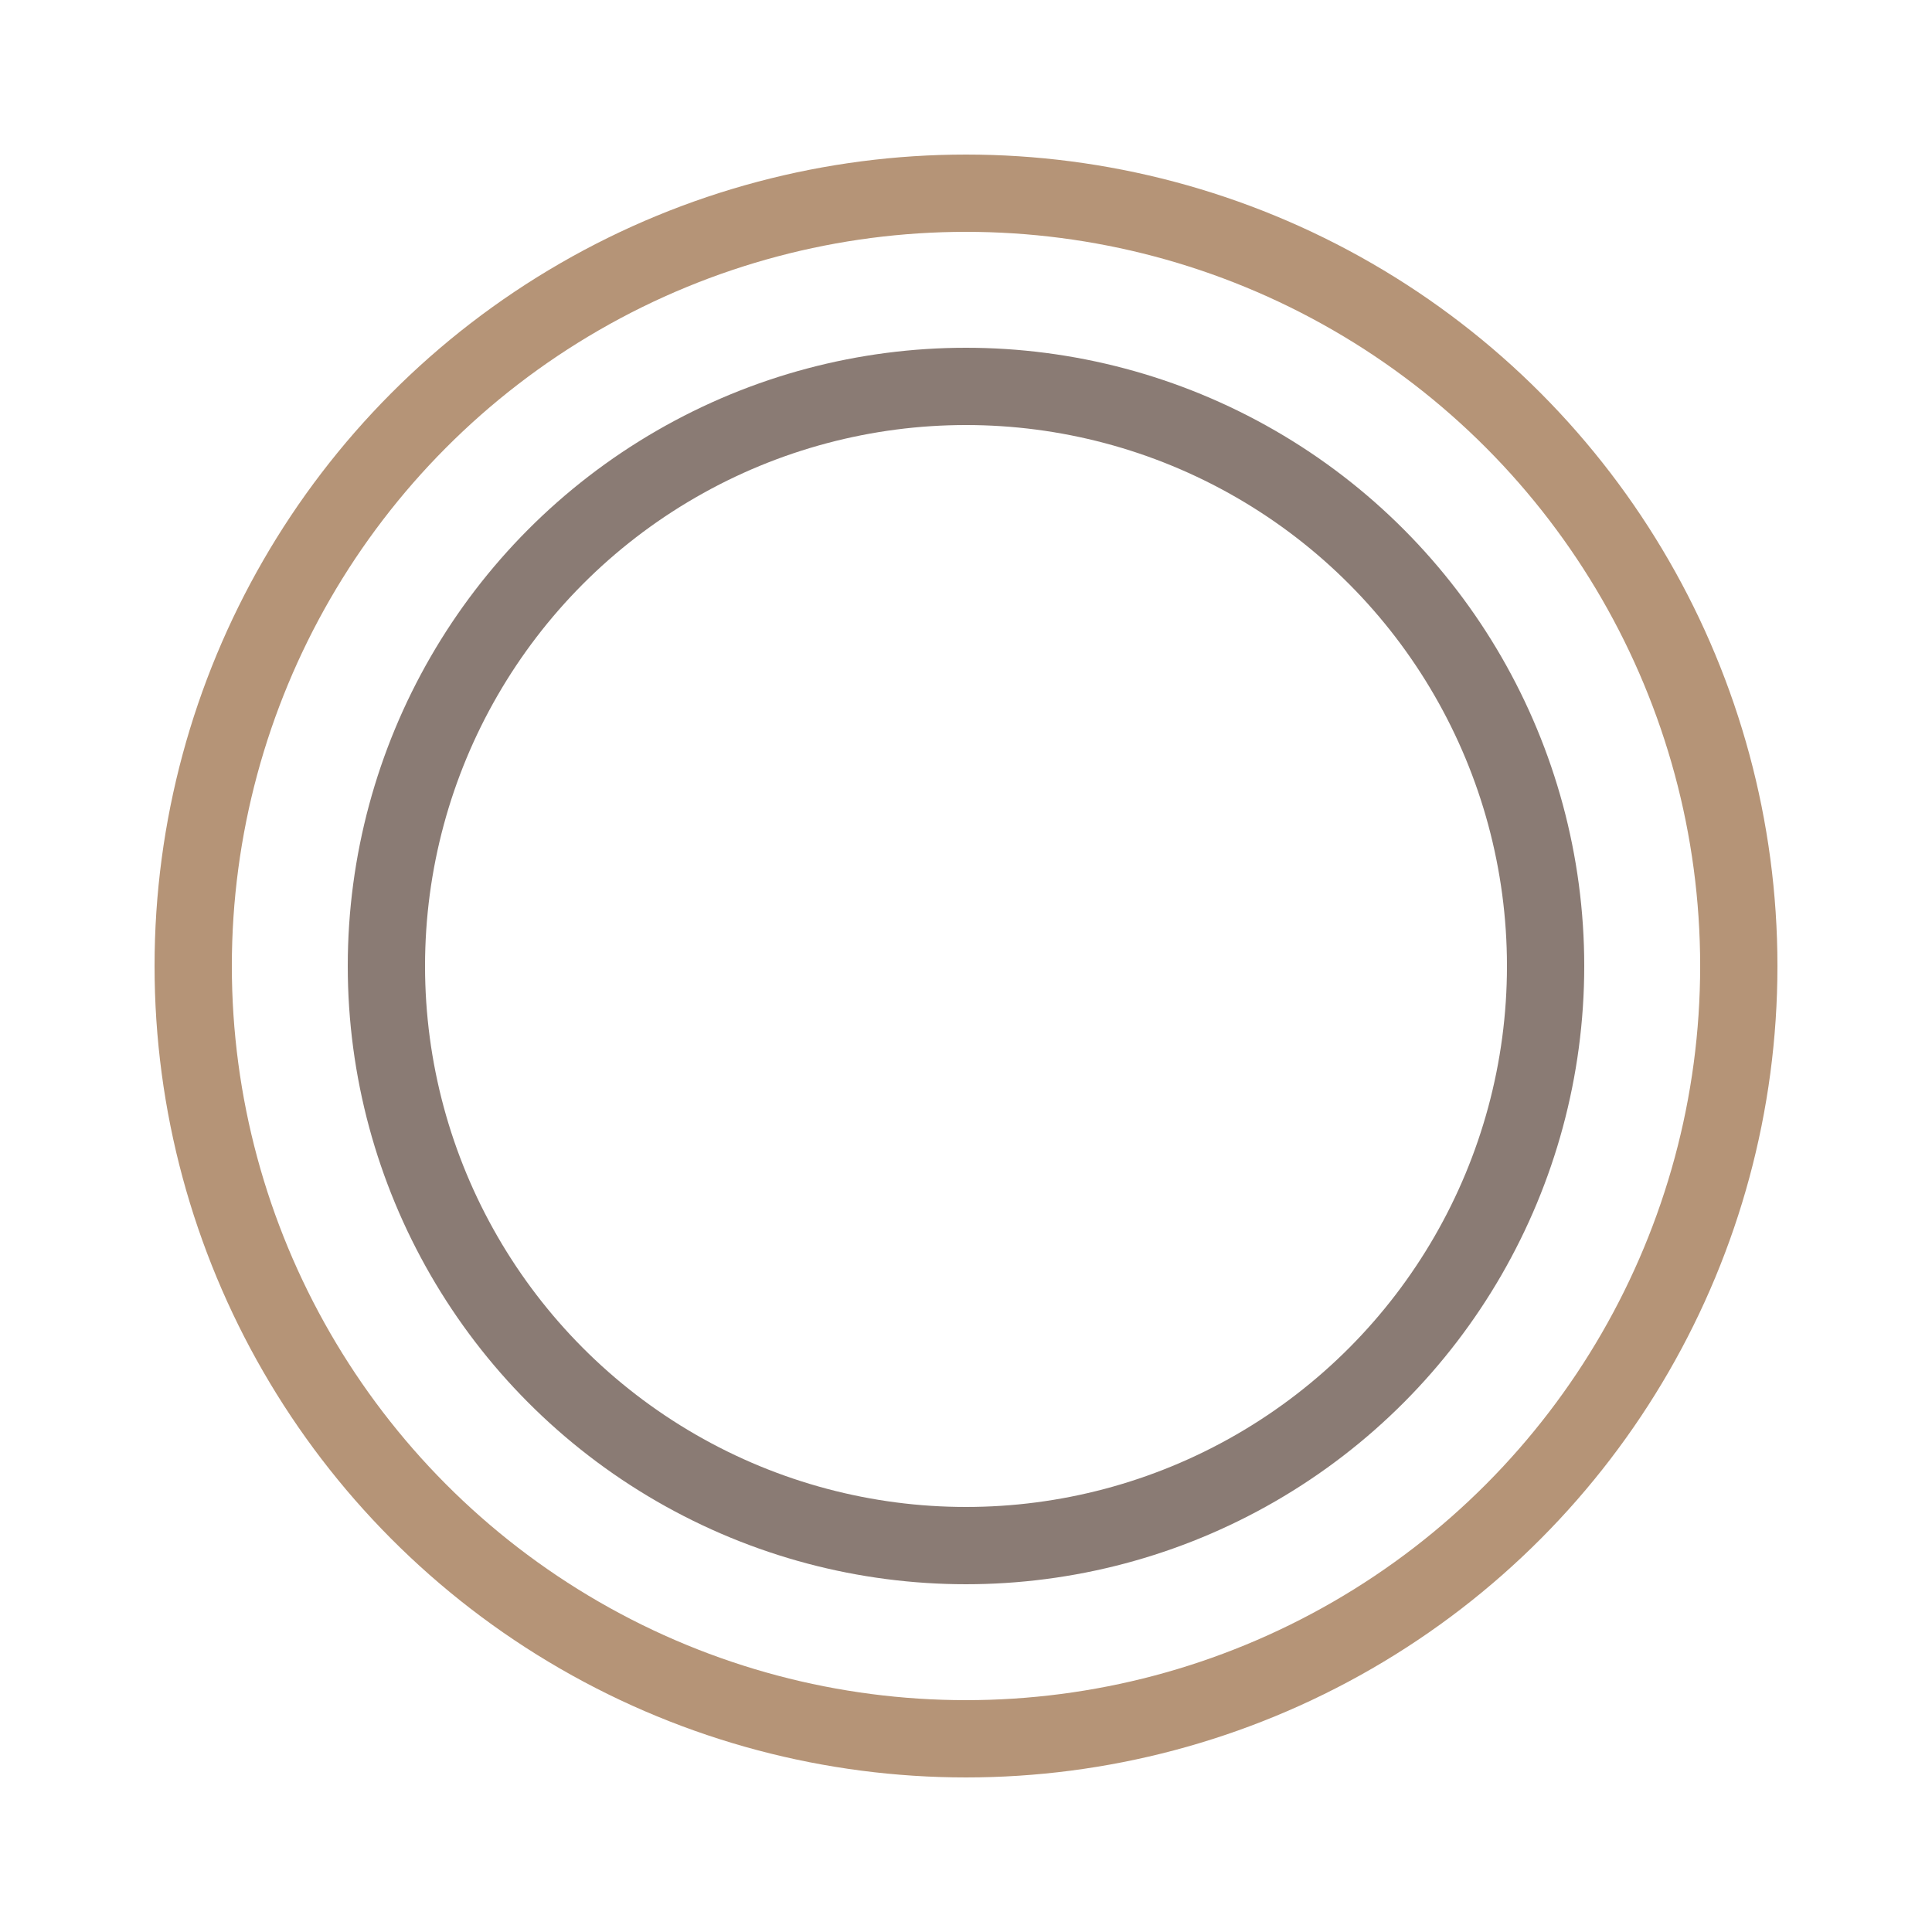 <svg xmlns="http://www.w3.org/2000/svg" viewBox="0 0 100 100" width="100px" height="100px">
  <defs>
    <style>
      .cls-1 {
        fill: none;
        stroke: #B59477;
        stroke-width: 4;
        stroke-linecap: round;
        stroke-miterlimit: 10;
        transform-origin: 50% 50%;
        animation: spin 1.5s cubic-bezier(0.5, 0.15, 0.5, 0.85) infinite;
      }
      .cls-2 {
        stroke: #8A7B74;
        animation-delay: -0.75s;
      }
      @keyframes spin {
        0% {
          transform: rotate(0deg);
          stroke-dasharray: 0 150;
        }
        50% {
          transform: rotate(450deg);
          stroke-dasharray: 75 150;
        }
        100% {
          transform: rotate(1080deg);
          stroke-dasharray: 0 150;
        }
      }
    </style>
  </defs>
  <circle class="cls-1" cx="50" cy="50" r="40"/>
  <circle class="cls-1 cls-2" cx="50" cy="50" r="30"/>
</svg>
